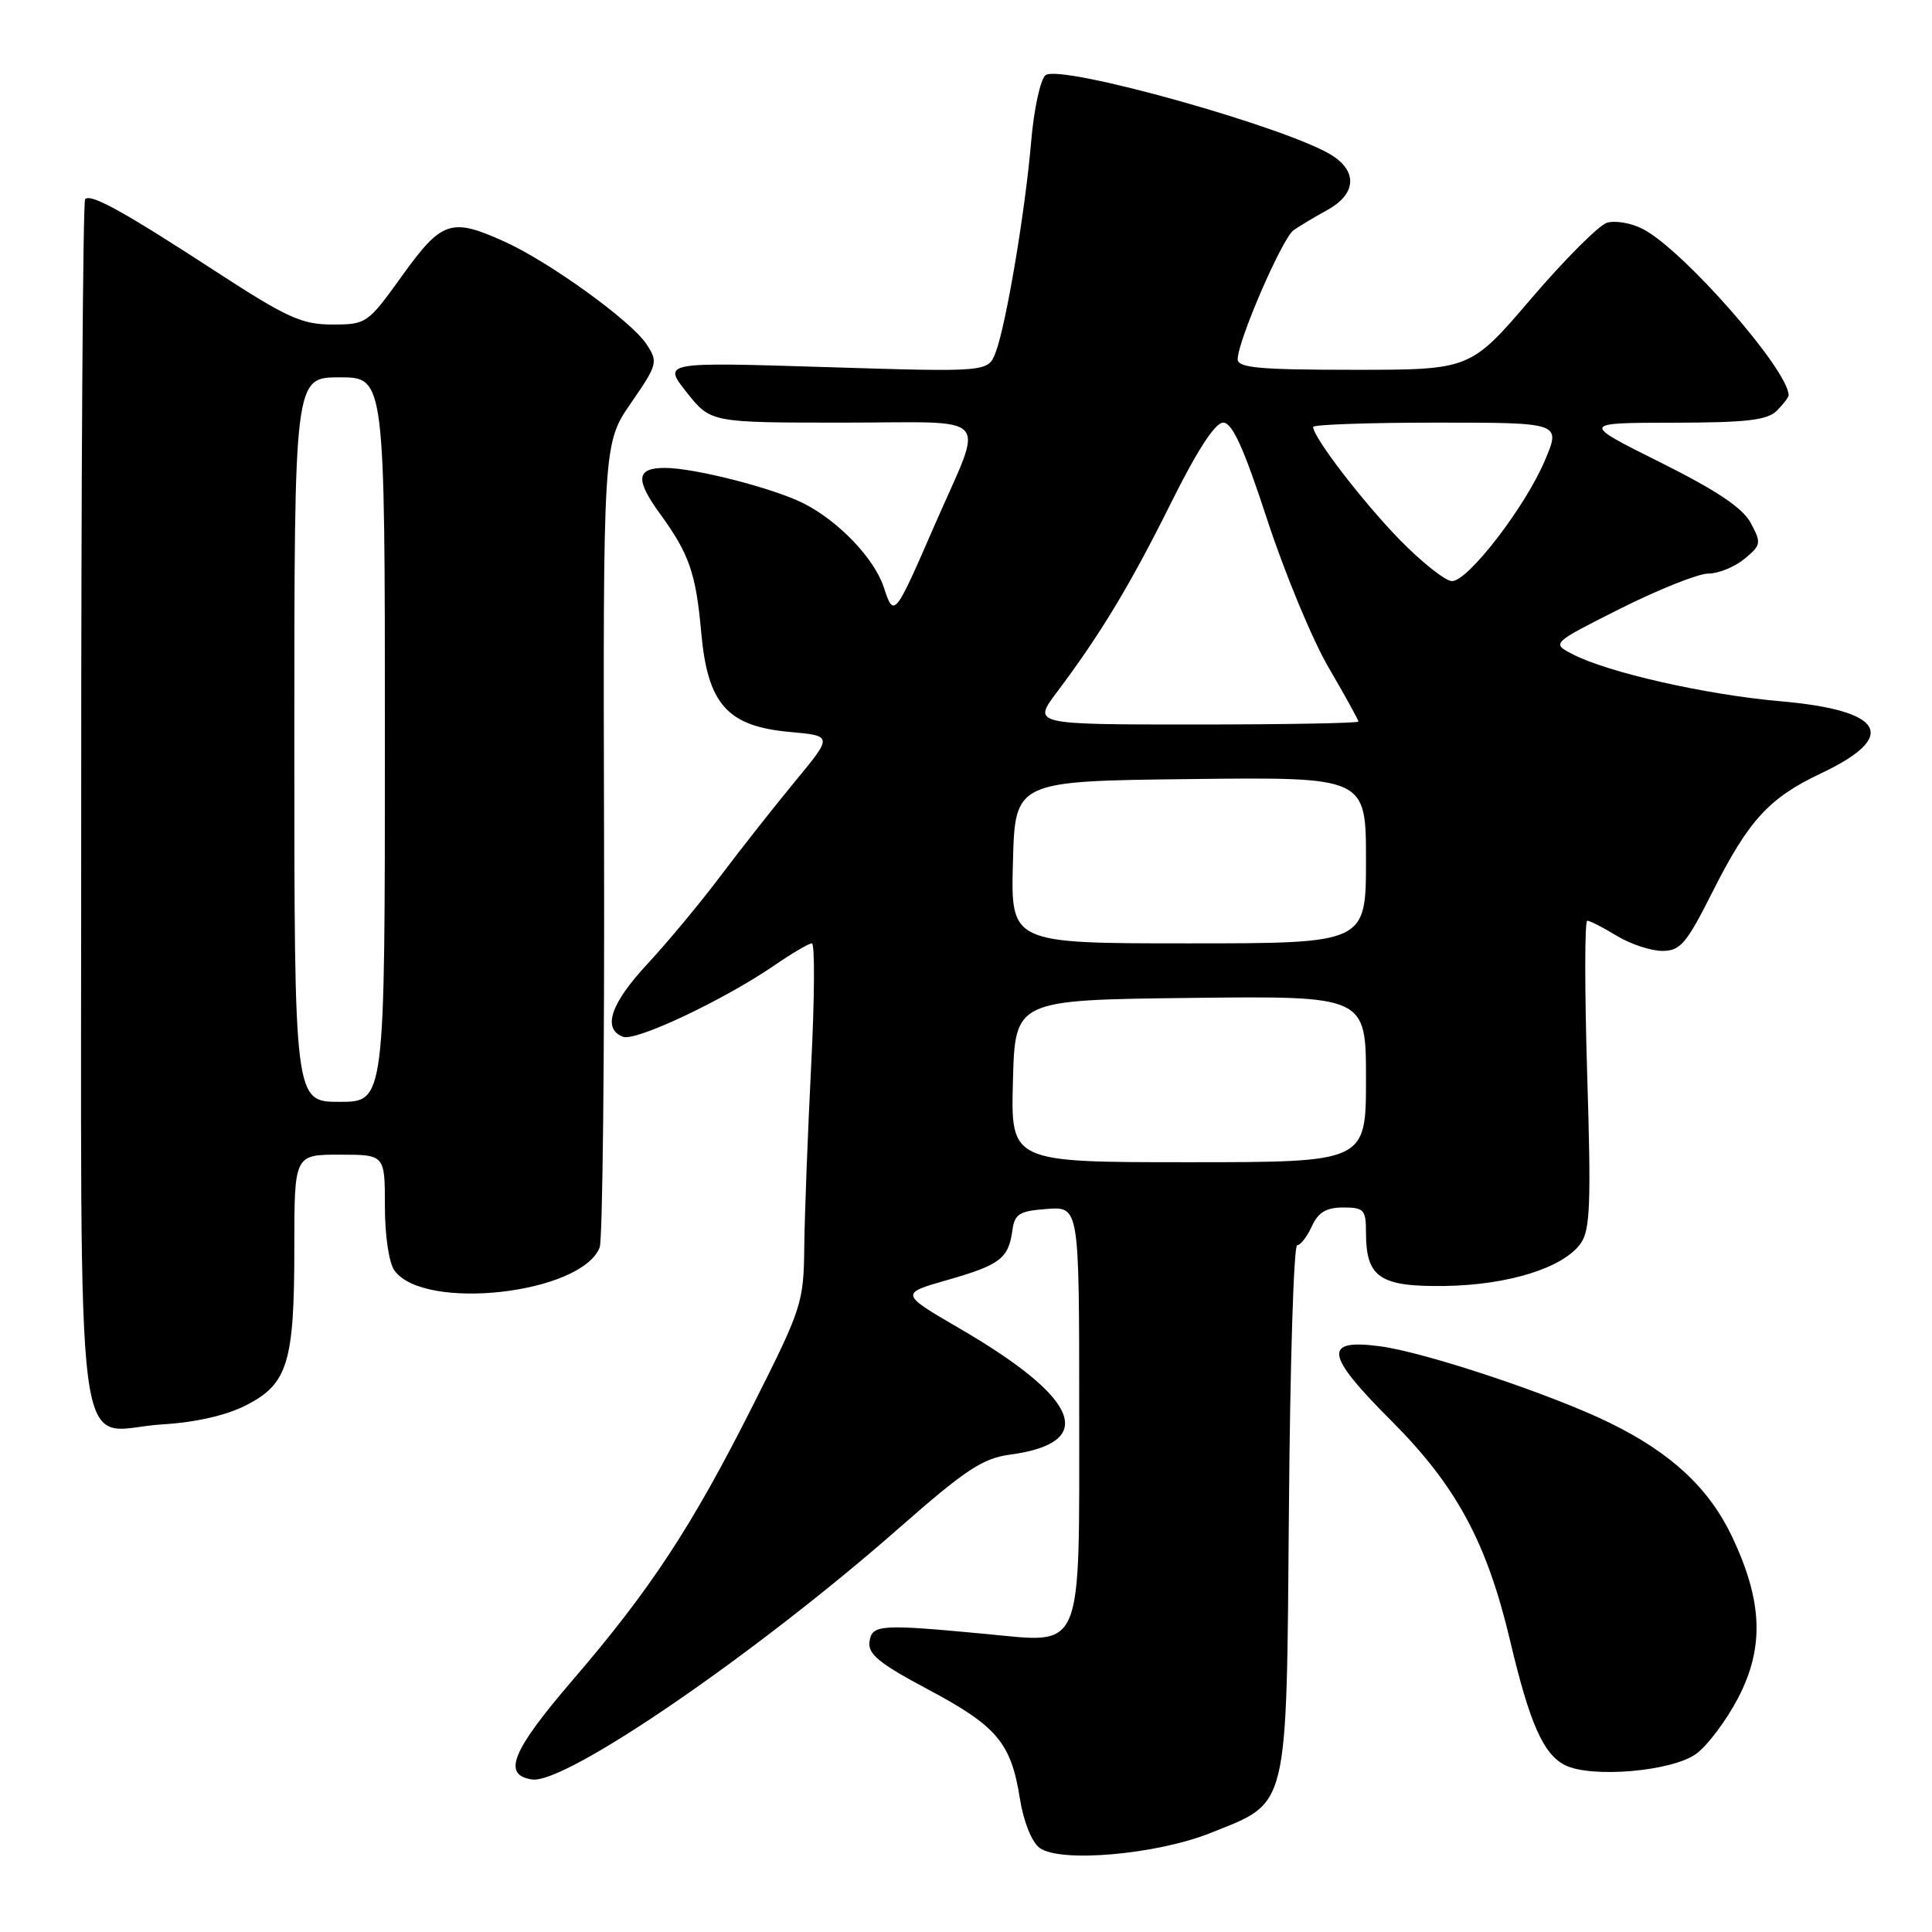 <?xml version="1.0" encoding="UTF-8" standalone="no"?>
<!DOCTYPE svg PUBLIC "-//W3C//DTD SVG 1.1//EN" "http://www.w3.org/Graphics/SVG/1.1/DTD/svg11.dtd" >
<svg xmlns="http://www.w3.org/2000/svg" xmlns:xlink="http://www.w3.org/1999/xlink" version="1.1" viewBox="0 0 256 256">
 <g >
 <path fill="currentColor"
d=" M 160.45 242.86 C 170.85 238.68 170.45 240.34 170.79 199.93 C 170.94 180.72 171.43 165.00 171.88 165.00 C 172.32 165.00 173.19 163.88 173.82 162.50 C 174.67 160.64 175.73 160.00 177.98 160.00 C 180.73 160.00 181.00 160.29 181.00 163.31 C 181.00 169.27 182.82 170.51 191.39 170.40 C 199.87 170.28 207.19 167.99 209.47 164.73 C 210.71 162.97 210.84 159.32 210.31 142.32 C 209.97 131.14 209.97 122.00 210.32 122.00 C 210.67 122.00 212.43 122.90 214.23 124.00 C 216.03 125.09 218.73 125.99 220.24 126.00 C 222.65 126.00 223.44 125.08 226.88 118.25 C 231.72 108.65 234.38 105.74 241.36 102.44 C 251.67 97.55 249.67 94.11 235.82 92.91 C 226.02 92.05 212.95 89.09 208.33 86.66 C 205.59 85.23 205.59 85.23 214.77 80.61 C 219.83 78.08 225.04 76.00 226.37 76.00 C 227.69 76.00 229.84 75.13 231.14 74.06 C 233.36 72.23 233.41 71.96 231.99 69.31 C 230.92 67.30 227.50 65.01 219.99 61.26 C 209.50 56.03 209.50 56.03 221.68 56.01 C 231.40 56.00 234.17 55.68 235.43 54.43 C 236.29 53.56 237.00 52.64 237.00 52.38 C 237.00 49.04 223.07 33.14 217.70 30.35 C 216.16 29.55 214.01 29.18 212.92 29.52 C 211.83 29.87 207.32 34.39 202.88 39.58 C 194.82 49.00 194.82 49.00 179.41 49.00 C 166.89 49.00 164.00 48.74 164.00 47.60 C 164.00 45.18 169.91 31.55 171.41 30.50 C 172.20 29.95 174.23 28.73 175.93 27.80 C 179.63 25.74 179.91 22.83 176.61 20.66 C 171.01 16.99 140.42 8.41 138.53 9.97 C 137.85 10.54 137.00 14.47 136.64 18.70 C 135.86 27.93 133.32 43.03 131.93 46.69 C 130.93 49.31 130.93 49.31 109.37 48.64 C 87.81 47.97 87.81 47.97 90.99 51.99 C 94.17 56.00 94.17 56.00 111.65 56.00 C 131.92 56.00 130.46 54.38 123.88 69.50 C 118.52 81.82 118.45 81.91 117.10 77.80 C 115.83 73.97 111.10 69.03 106.46 66.69 C 102.43 64.67 92.00 62.00 88.11 62.00 C 84.30 62.00 84.14 63.52 87.47 68.10 C 91.32 73.39 92.21 75.95 92.91 83.75 C 93.76 93.32 96.36 96.24 104.68 96.99 C 110.34 97.50 110.34 97.50 105.38 103.50 C 102.66 106.80 98.22 112.42 95.53 116.00 C 92.84 119.58 88.47 124.84 85.82 127.69 C 80.90 132.98 79.78 136.32 82.55 137.38 C 84.23 138.03 95.95 132.49 102.68 127.87 C 104.98 126.29 107.19 125.00 107.58 125.00 C 107.98 125.00 107.94 132.31 107.48 141.25 C 107.03 150.19 106.62 160.96 106.57 165.20 C 106.49 172.64 106.26 173.34 99.76 186.23 C 91.64 202.34 86.25 210.55 75.78 222.74 C 67.80 232.03 66.52 235.21 70.51 235.79 C 74.95 236.43 100.17 219.14 119.20 202.41 C 127.90 194.77 130.22 193.23 133.81 192.75 C 145.45 191.19 143.15 185.35 127.24 176.08 C 119.22 171.41 119.22 171.41 125.59 169.59 C 132.53 167.60 133.64 166.75 134.15 163.00 C 134.45 160.84 135.08 160.46 138.75 160.19 C 143.00 159.89 143.00 159.89 143.00 186.79 C 143.00 219.36 143.67 217.74 130.76 216.52 C 116.59 215.18 115.54 215.25 115.21 217.54 C 114.98 219.17 116.52 220.43 122.99 223.87 C 132.12 228.73 133.97 230.94 135.14 238.32 C 135.61 241.32 136.70 244.06 137.73 244.84 C 140.40 246.87 153.26 245.75 160.45 242.86 Z  M 224.74 232.40 C 226.26 231.30 228.77 227.95 230.33 224.95 C 233.79 218.28 233.56 212.18 229.52 203.64 C 226.47 197.20 221.46 192.53 213.29 188.53 C 205.60 184.76 188.85 179.18 182.86 178.39 C 175.28 177.38 175.58 179.48 184.27 188.17 C 192.98 196.88 197.01 204.33 200.12 217.50 C 202.69 228.34 204.49 232.42 207.35 233.88 C 210.81 235.64 221.53 234.73 224.74 232.40 Z  M 32.64 186.19 C 38.13 183.38 39.00 180.53 39.00 165.35 C 39.00 153.00 39.00 153.00 45.00 153.00 C 51.00 153.00 51.00 153.00 51.00 159.81 C 51.00 163.76 51.54 167.35 52.28 168.37 C 56.25 173.79 77.04 171.44 79.46 165.29 C 79.85 164.30 80.11 139.94 80.04 111.14 C 79.91 58.78 79.91 58.78 83.59 53.43 C 87.14 48.28 87.22 47.98 85.66 45.60 C 83.67 42.56 72.85 34.74 66.90 32.04 C 59.78 28.81 58.56 29.21 53.31 36.50 C 48.72 42.89 48.56 43.00 44.02 43.00 C 39.98 43.00 38.02 42.10 28.61 35.98 C 16.36 28.01 12.05 25.62 11.28 26.39 C 10.99 26.68 10.75 62.80 10.76 106.64 C 10.78 198.60 9.59 189.47 21.50 188.74 C 25.95 188.47 30.01 187.54 32.64 186.19 Z  M 134.22 143.25 C 134.50 132.50 134.50 132.50 157.75 132.23 C 181.00 131.96 181.00 131.96 181.00 142.98 C 181.00 154.00 181.00 154.00 157.47 154.00 C 133.93 154.00 133.93 154.00 134.22 143.25 Z  M 134.22 114.25 C 134.50 103.50 134.50 103.50 157.75 103.23 C 181.00 102.96 181.00 102.96 181.00 113.98 C 181.00 125.00 181.00 125.00 157.47 125.00 C 133.93 125.00 133.93 125.00 134.22 114.25 Z  M 140.02 91.75 C 145.81 84.05 149.77 77.49 155.15 66.67 C 158.64 59.65 161.01 56.00 162.08 56.00 C 163.29 56.00 164.81 59.37 167.92 68.88 C 170.24 75.96 173.90 84.79 176.07 88.49 C 178.23 92.19 180.00 95.40 180.00 95.61 C 180.00 95.82 170.29 96.00 158.41 96.00 C 136.83 96.00 136.83 96.00 140.02 91.75 Z  M 185.47 71.52 C 180.56 66.48 174.00 57.94 174.00 56.57 C 174.00 56.26 181.39 56.00 190.41 56.00 C 206.83 56.00 206.83 56.00 204.71 61.00 C 202.12 67.15 194.53 77.00 192.40 77.00 C 191.53 77.00 188.42 74.53 185.47 71.52 Z  M 39.00 98.00 C 39.00 50.00 39.00 50.00 45.00 50.00 C 51.00 50.00 51.00 50.00 51.00 98.00 C 51.00 146.00 51.00 146.00 45.00 146.00 C 39.00 146.00 39.00 146.00 39.00 98.00 Z "/>
</g>
</svg>